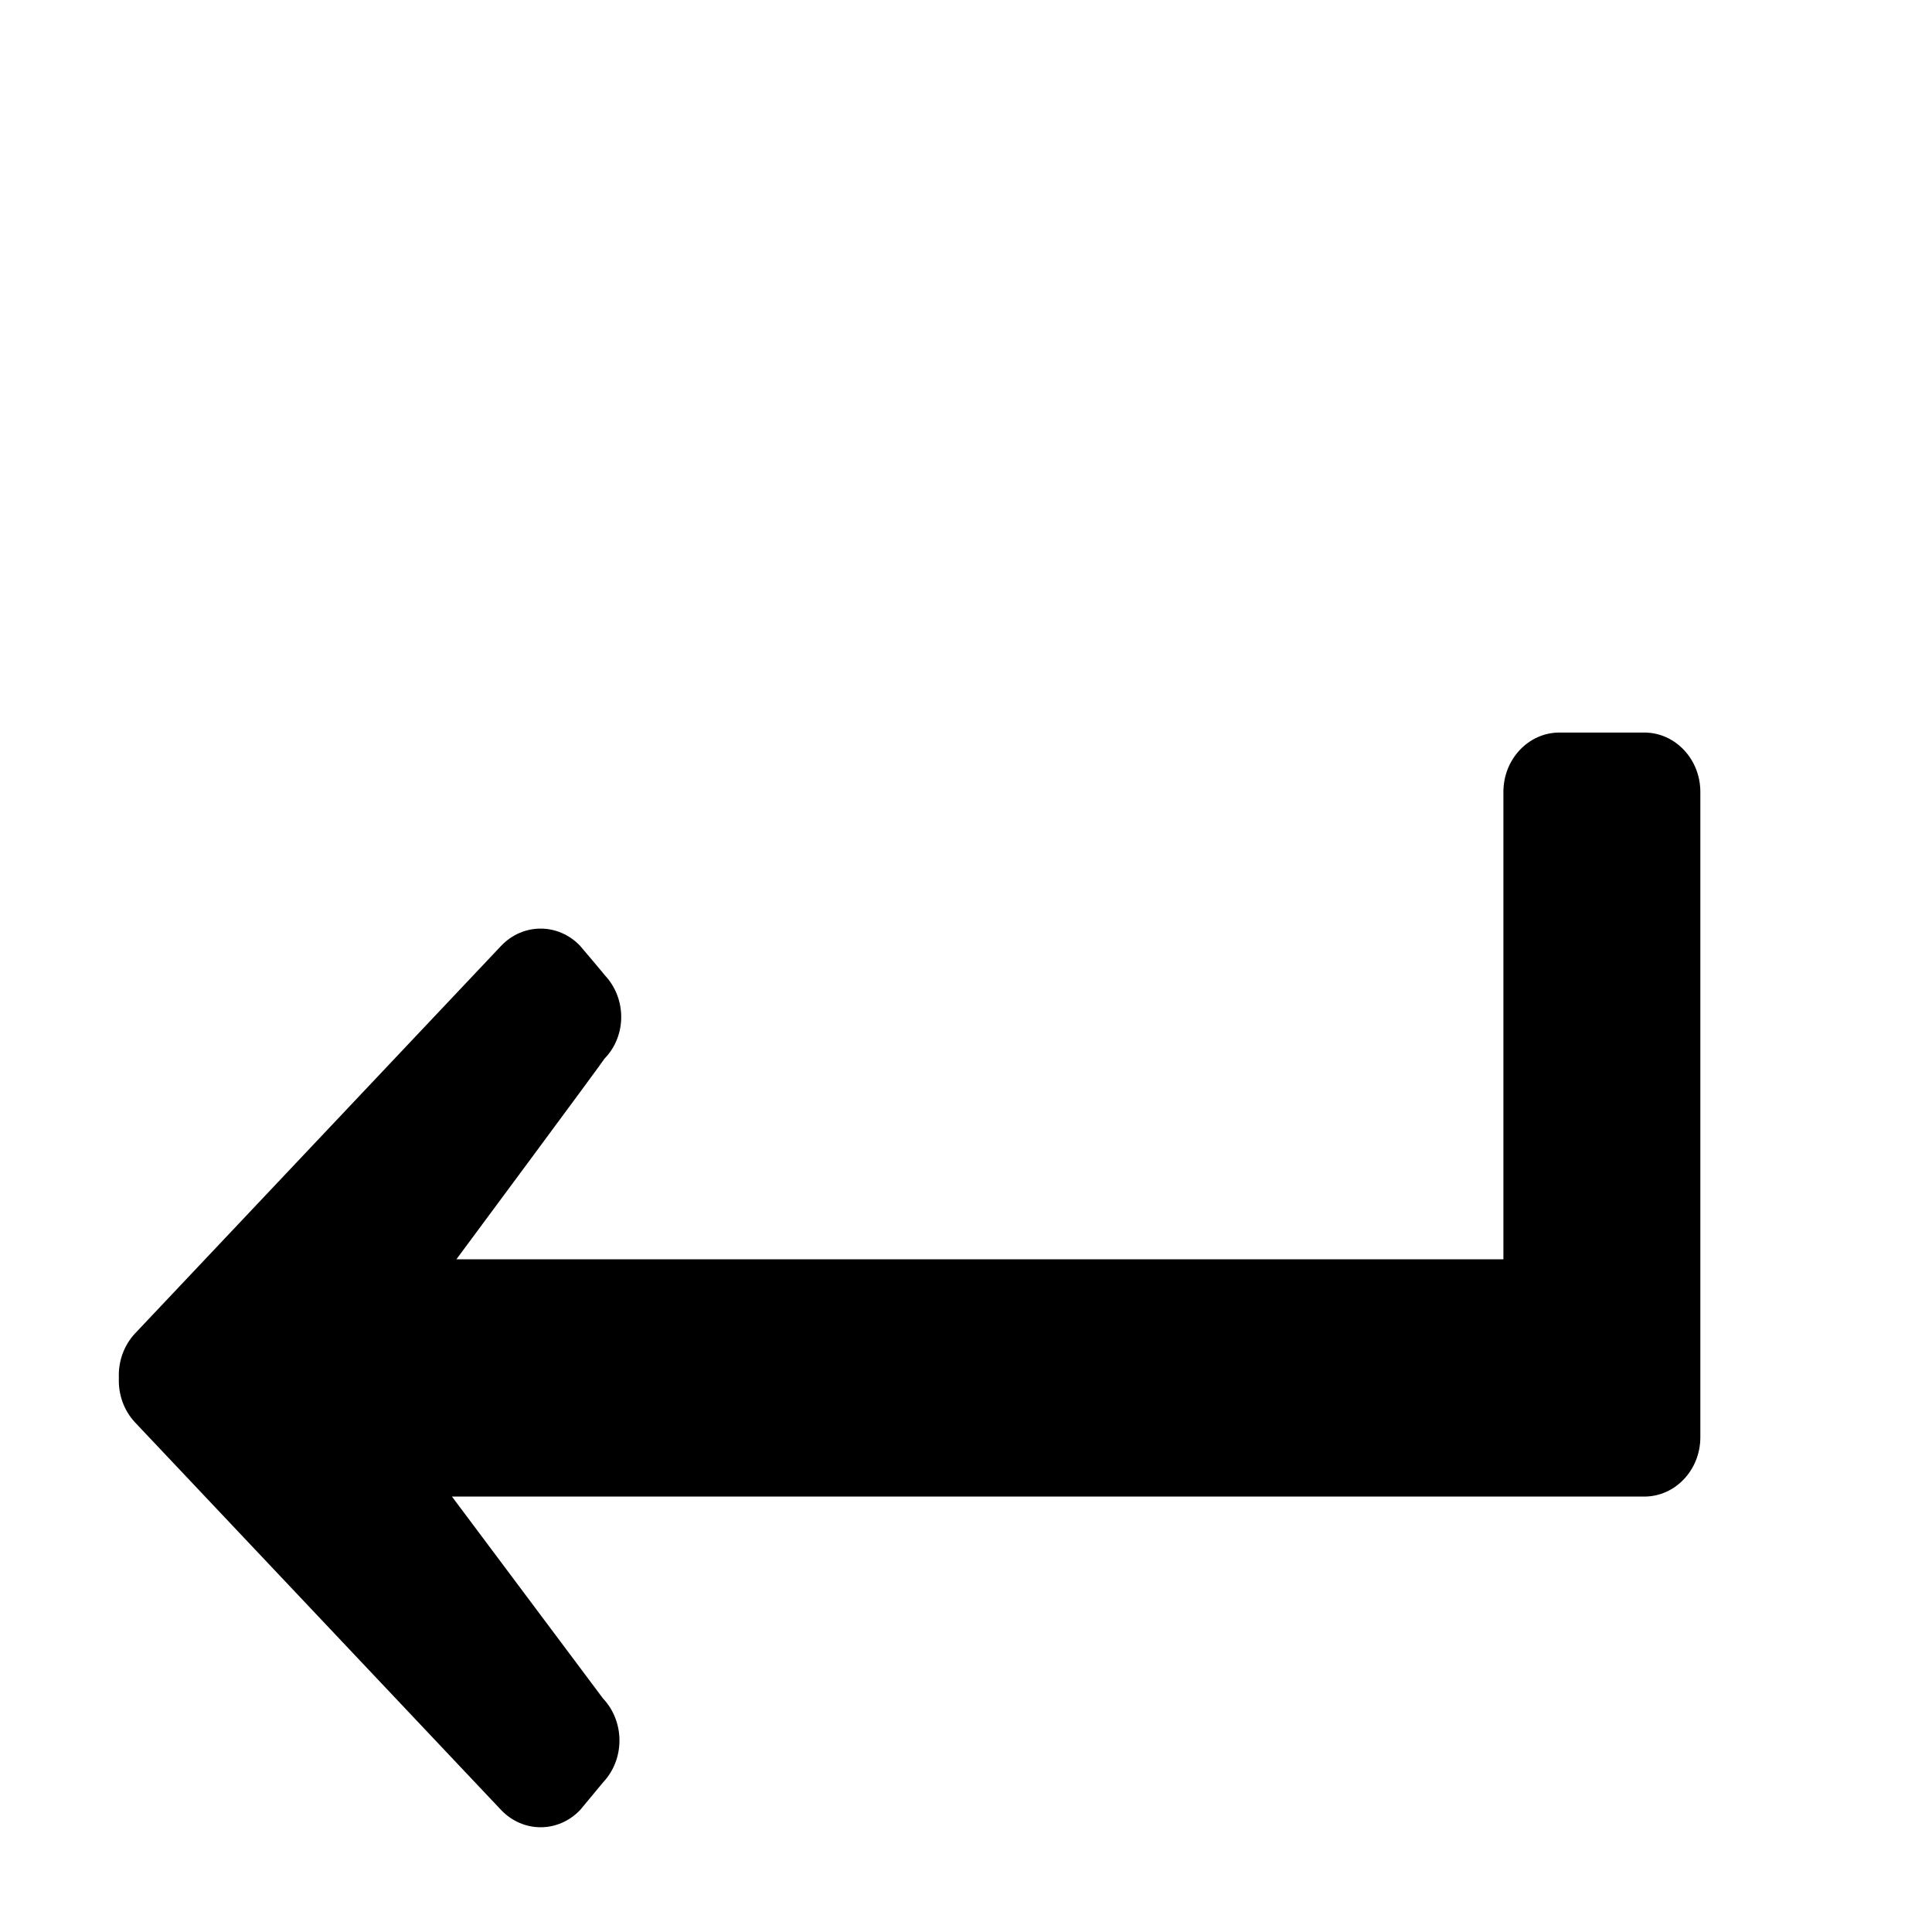 <?xml version="1.0" encoding="UTF-8" standalone="no"?>
<!DOCTYPE svg PUBLIC "-//W3C//DTD SVG 1.1//EN" "http://www.w3.org/Graphics/SVG/1.1/DTD/svg11.dtd">
<svg width="100%" height="100%" viewBox="0 0 30 30" version="1.1" xmlns="http://www.w3.org/2000/svg" xmlns:xlink="http://www.w3.org/1999/xlink" xml:space="preserve" xmlns:serif="http://www.serif.com/" style="fill-rule:evenodd;clip-rule:evenodd;stroke-linejoin:round;stroke-miterlimit:1.414;">
    <g transform="matrix(0.698,0,0,0.739,4.732,6.895)">
        <path d="M29.8,6.062C30.488,6.062 31.047,6.621 31.047,7.309L31.047,20.87C31.047,21.558 30.488,22.116 29.8,22.116C29.8,22.116 3.275,22.116 3.275,22.116L6.636,26.359C7.123,26.846 7.123,27.636 6.636,28.122L6.129,28.699C5.642,29.186 4.853,29.186 4.366,28.699L-3.771,20.562C-4.029,20.304 -4.15,19.961 -4.135,19.623C-4.15,19.285 -4.029,18.942 -3.771,18.684L4.366,10.547C4.853,10.06 5.642,10.06 6.129,10.547C6.129,10.547 6.679,11.159 6.667,11.153C7.165,11.645 7.165,12.435 6.667,12.916C6.679,12.921 3.374,17.13 3.374,17.13L26.666,17.13L26.666,7.309C26.666,6.621 27.225,6.062 27.913,6.062L29.8,6.062Z"/>
    </g>
</svg>
